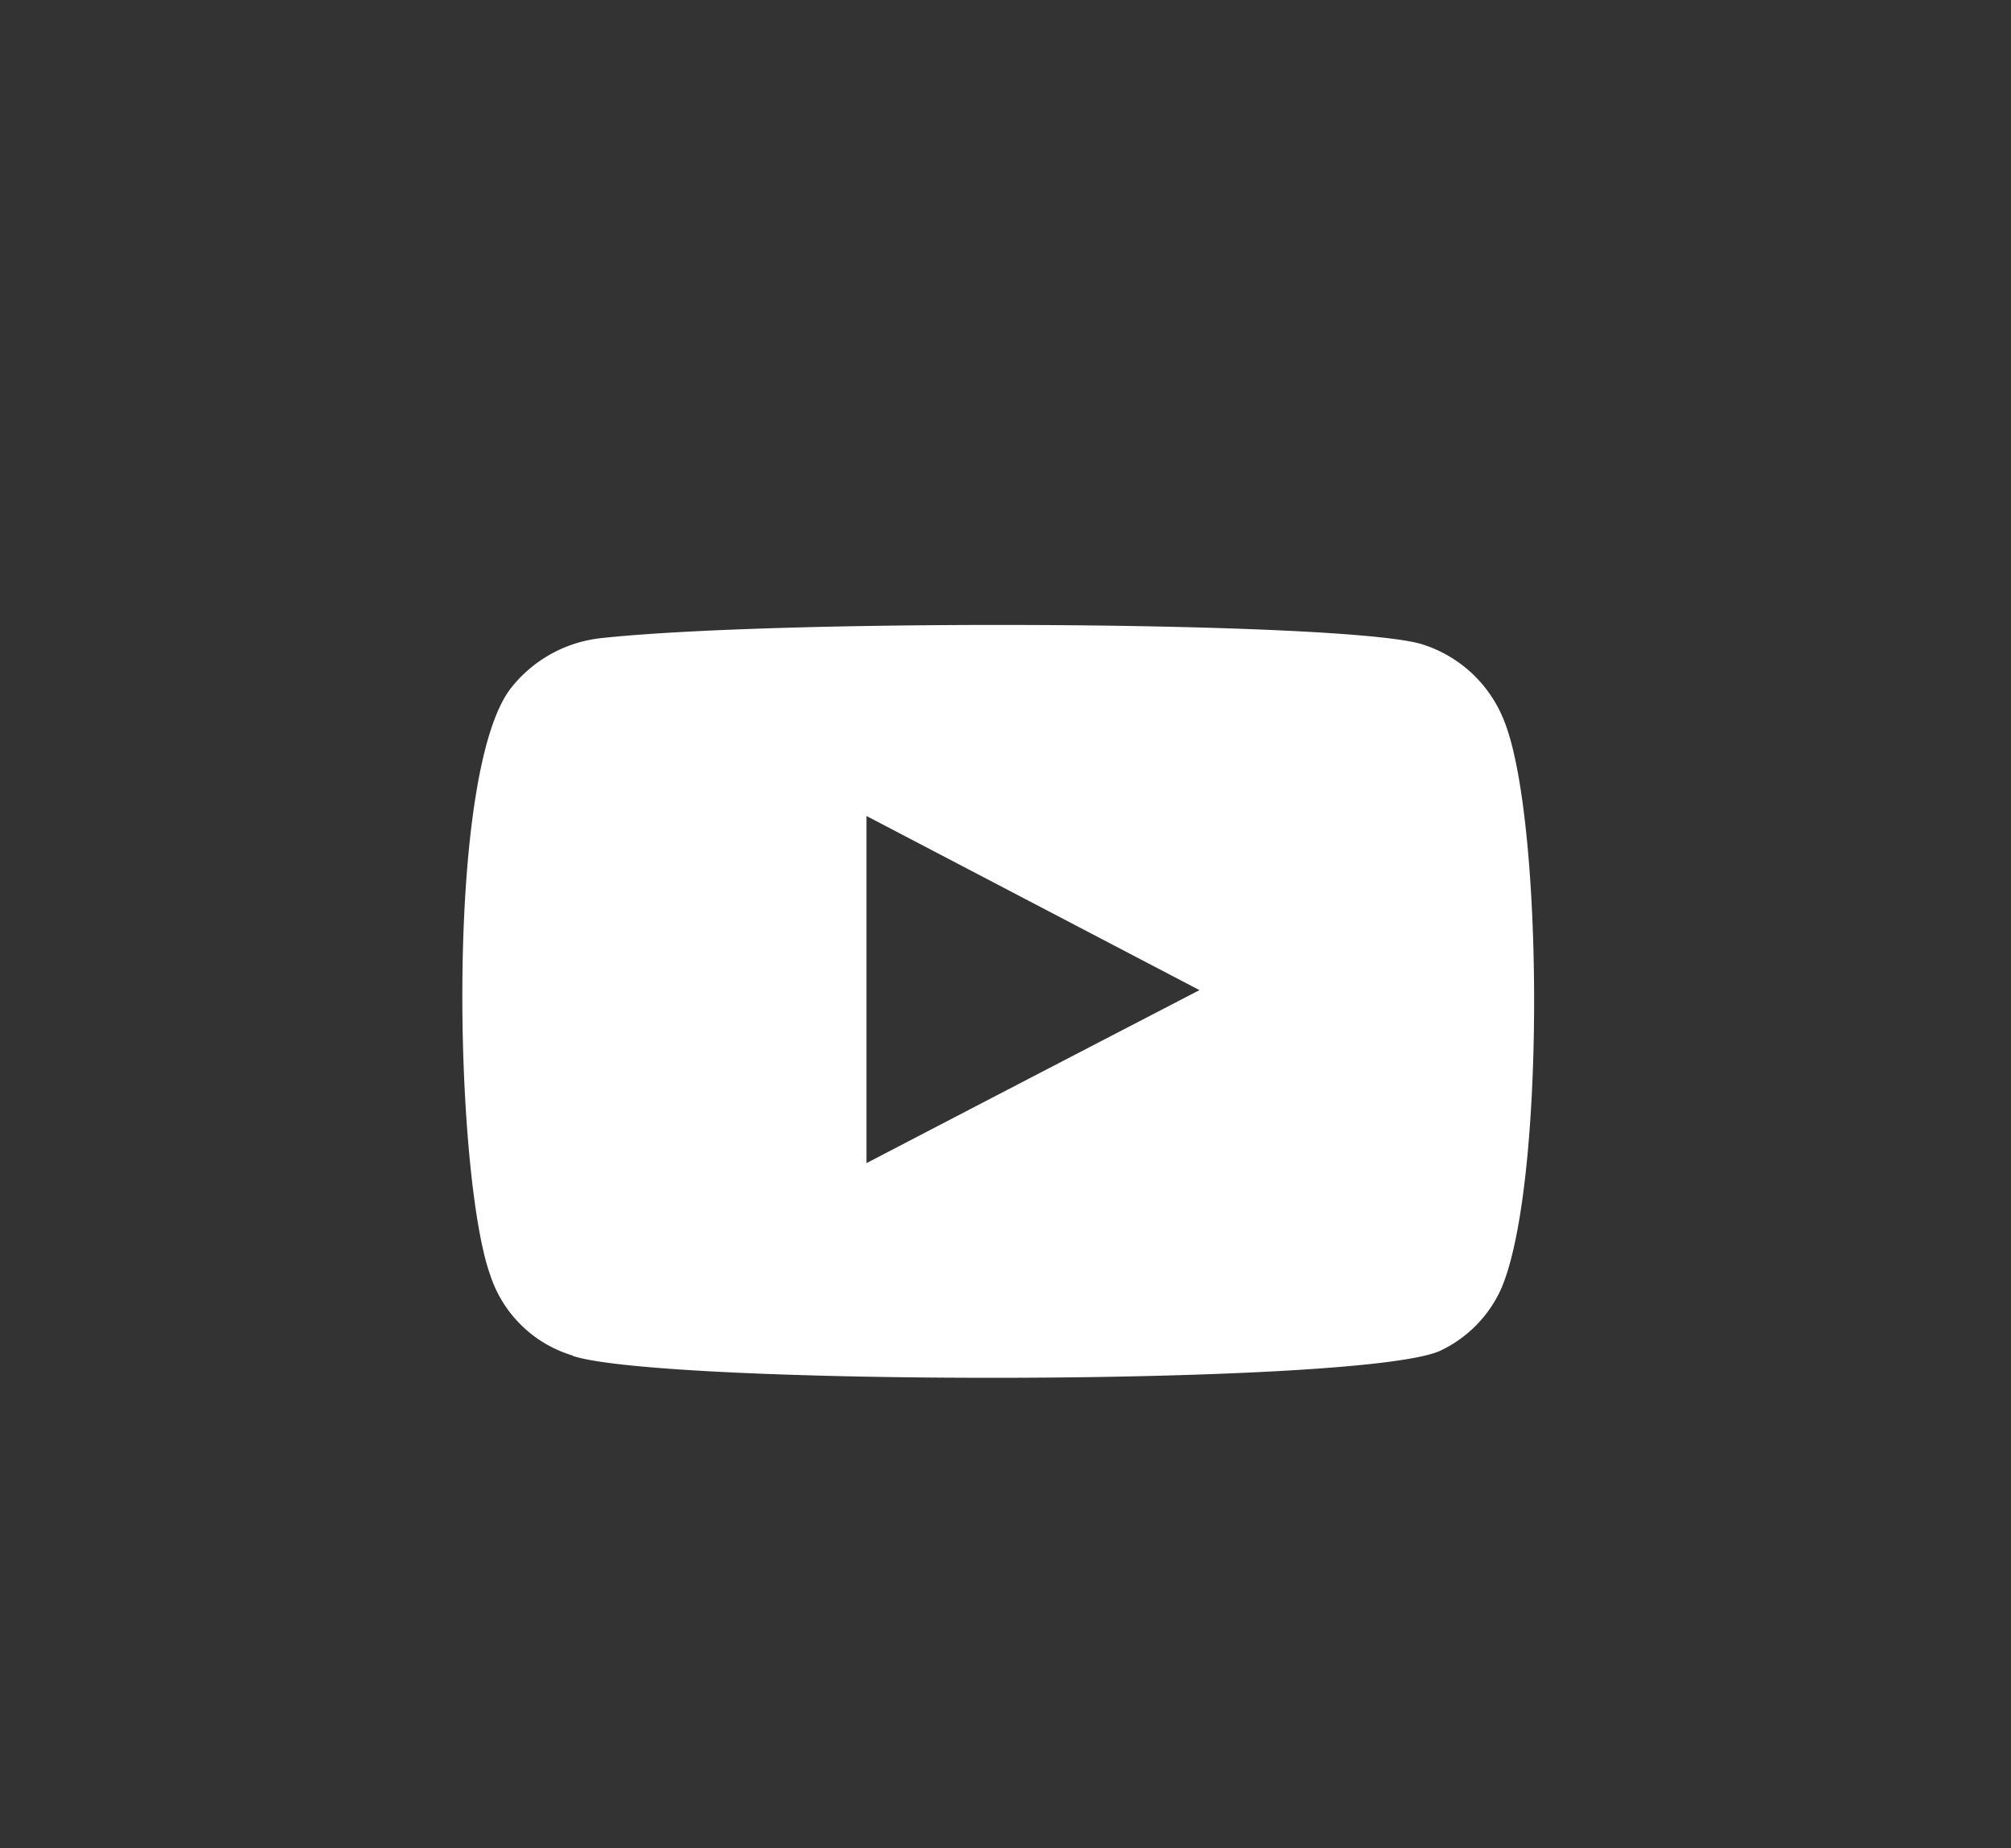 <svg xmlns="http://www.w3.org/2000/svg" width="28.748" height="26.417" viewBox="0 0 28.748 26.417"><rect x="0" y="0" width="28.748" height="26.417" fill="#333333" stroke="none"/><rect width="28.748" height="26.417" fill="#fff" opacity="0"/><path d="M119.712,16.11c1.589-.828,3.163-1.645,4.76-2.473l-4.76-2.489Zm-4.2,2.75a1.774,1.774,0,0,1-1.177-1.145c-.51-1.4-.66-7.273.32-8.427a1.9,1.9,0,0,1,1.28-.684c2.641-.282,10.807-.241,11.751.1a1.854,1.854,0,0,1,1.152,1.112c.56,1.452.577,6.73-.07,8.126a1.792,1.792,0,0,1-.831.838c-.983.52-11.129.512-12.425.085" transform="translate(-107.325 0.515)" fill="#fff"/></svg>